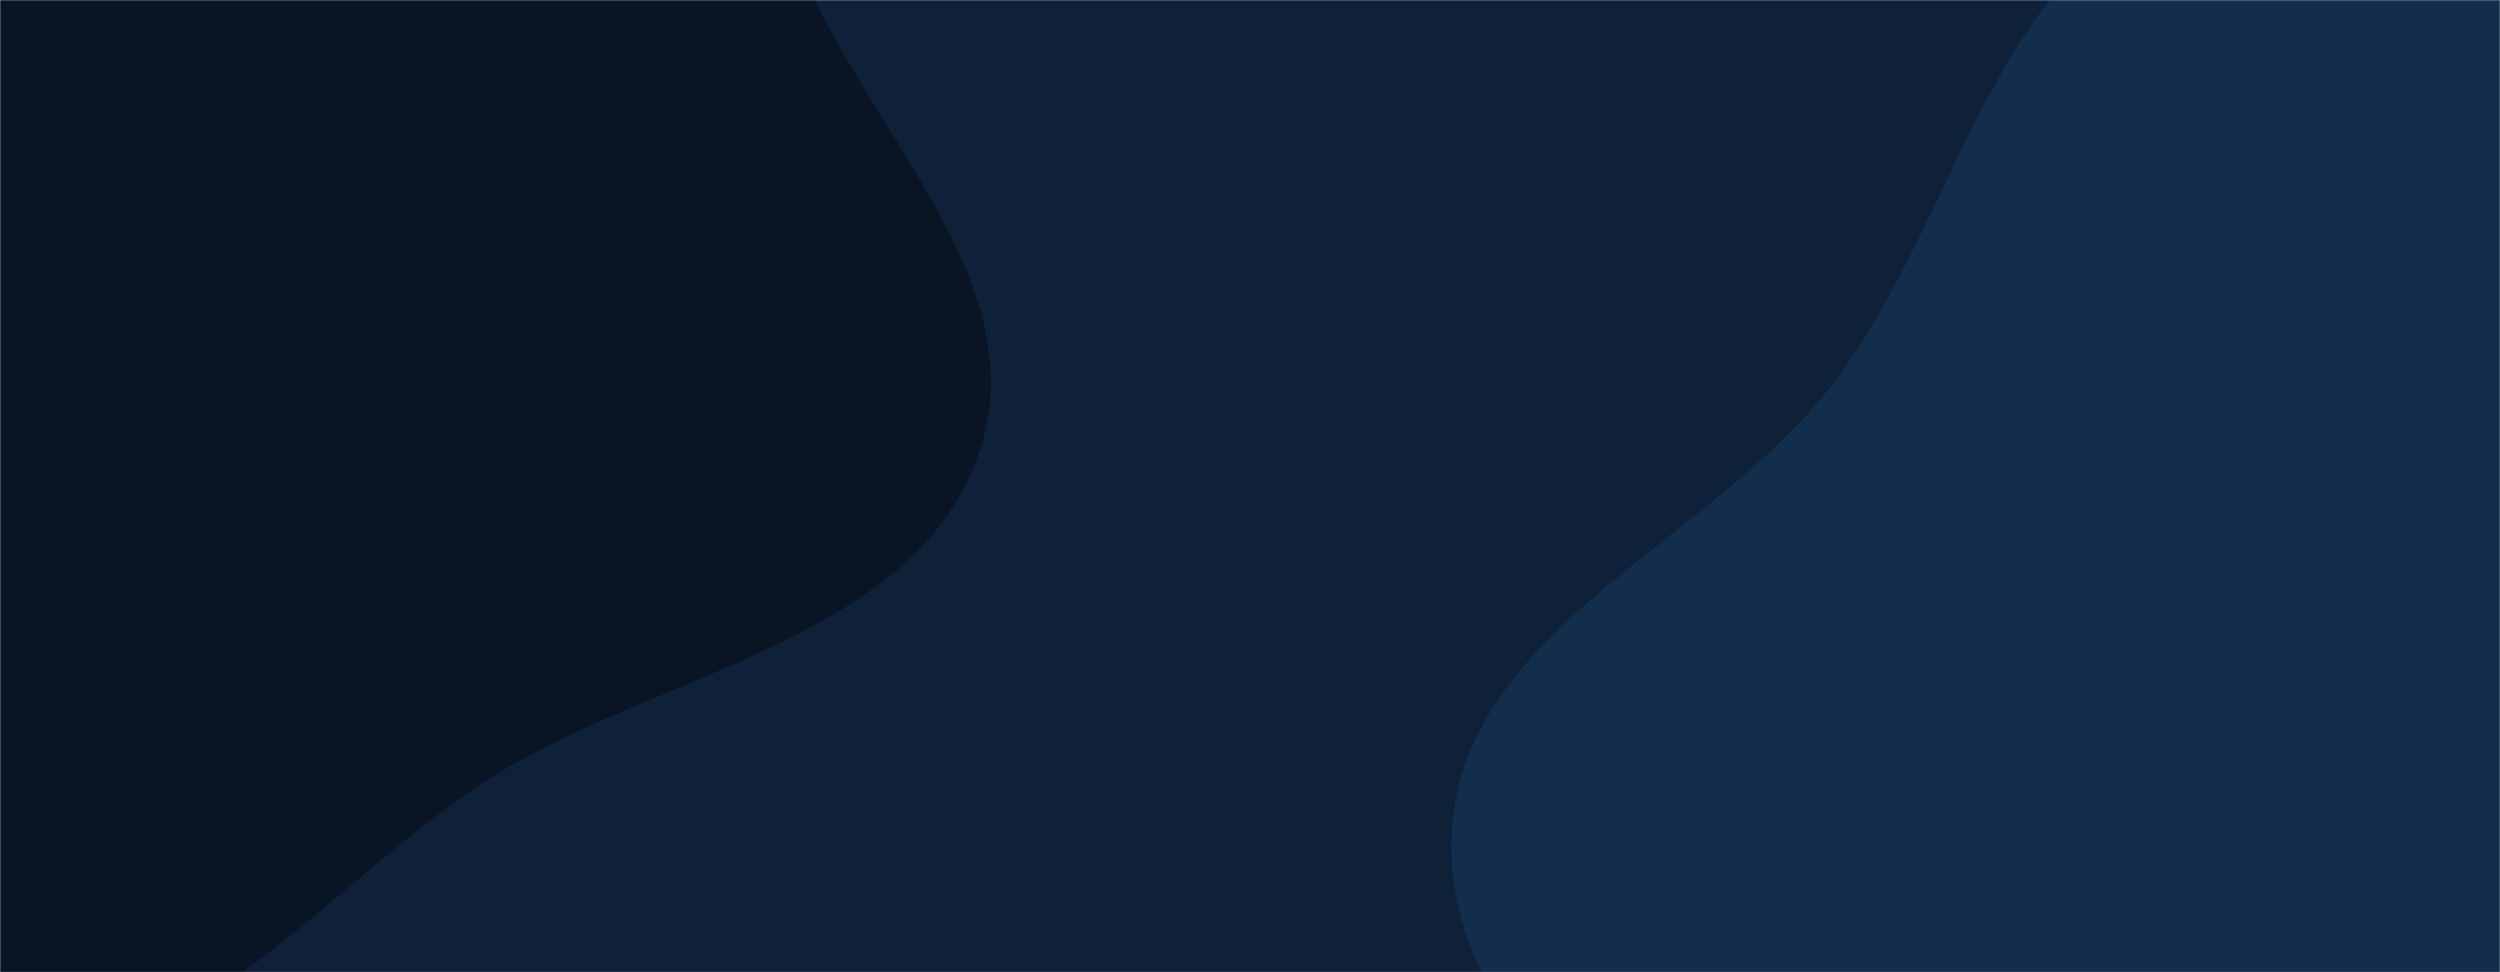 
<svg xmlns="http://www.w3.org/2000/svg" version="1.1" xmlns:xlink="http://www.w3.org/1999/xlink" xmlns:svgjs="http://svgjs.dev/svgjs" width="1440" height="560" preserveAspectRatio="none" viewBox="0 0 1440 560">
    <g mask="url(&quot;#SvgjsMask1112&quot;)" fill="none">
        <rect width="1440" height="560" x="0" y="0" fill="rgba(14, 33, 57, 1)"></rect>
        <path d="M0,603.508C109.745,621.824,191.524,503.765,286.437,445.705C383.899,386.085,530.472,366.917,564.867,257.966C600.001,146.676,467.223,50.683,447.453,-64.334C428.532,-174.41,513.342,-298.551,453.048,-392.569C393.06,-486.109,264.588,-520.572,153.486,-522.726C52.482,-524.684,-19.308,-422.683,-118.522,-403.649C-234.651,-381.369,-375.607,-479.997,-466.08,-403.86C-552.876,-330.817,-494.035,-185.637,-510.889,-73.455C-527.884,39.663,-627.685,162.235,-565.561,258.283C-500.972,358.14,-332.452,297.394,-230.944,359.356C-133.349,418.929,-112.78,584.685,0,603.508" fill="#091525"></path>
        <path d="M1440 1081.347C1563.611 1107.628 1705.588 1206.644 1807.909 1132.477 1912.076 1056.972 1826.724 878.04 1881.247 761.511 1936.62 643.165 2113.033 592.375 2121.622 461.998 2130.051 334.054 2020.24 224.756 1922.04 142.31 1831.972 66.692 1710.418 56.449 1597.887 22.287 1484.155-12.239 1369.606-100.59 1258.18-59.222 1146.463-17.746 1126.895 131.167 1052.933 224.605 983.35 312.511 847.342 361.651 836.692 473.257 825.994 585.358 942.43 664.436 1001.831 760.105 1052.684 842.007 1082.796 937.841 1160.544 994.842 1240.812 1053.69 1342.647 1060.649 1440 1081.347" fill="#132d4d"></path>
    </g>
    <defs>
        <mask id="SvgjsMask1112">
            <rect width="1440" height="560" fill="#ffffff"></rect>
        </mask>
    </defs>
</svg>